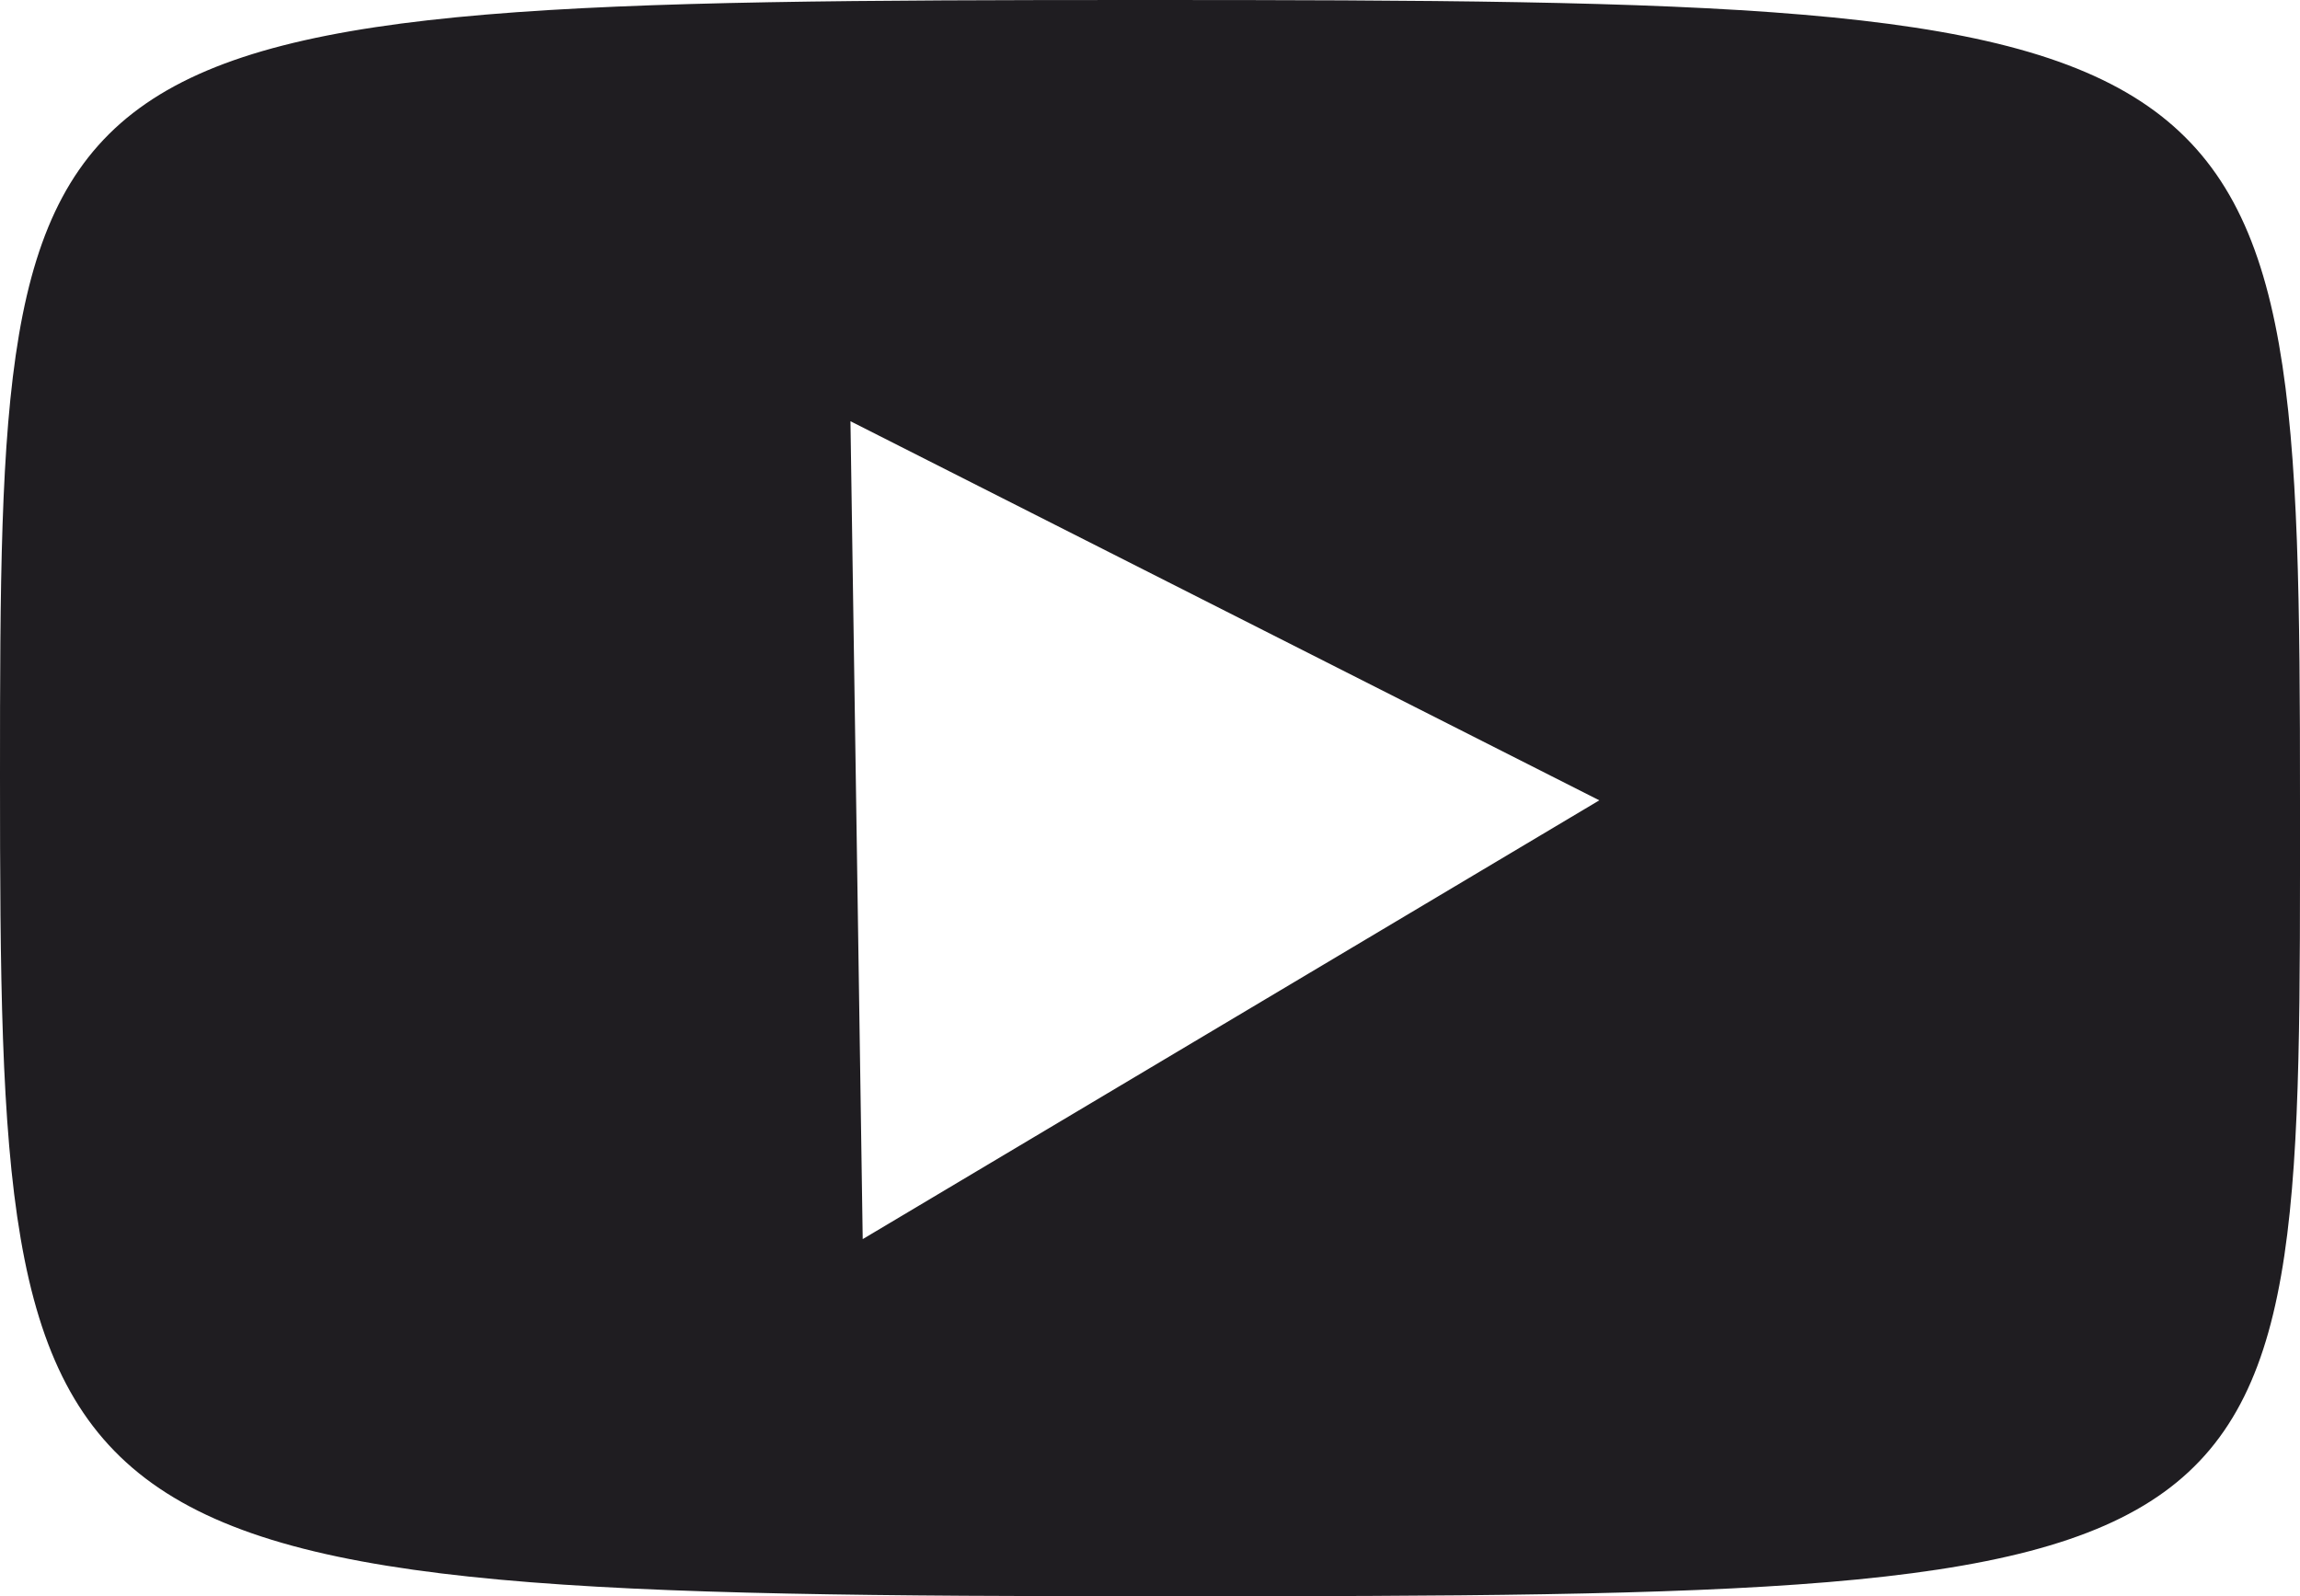 <svg width="85" height="59" viewBox="0 0 85 59" fill="none" xmlns="http://www.w3.org/2000/svg">
<path fill-rule="evenodd" clip-rule="evenodd" d="M85 29.581C85 0.584 84.223 0 42.273 0C0.291 0 0 0.649 0 28.673C0 57.995 0.647 59 43.115 59C85.55 59 85 58.546 85 29.581ZM31.883 45.799L31.43 15.569L59.105 29.581L31.883 45.799Z" fill="#1F1D21"/>
</svg>
